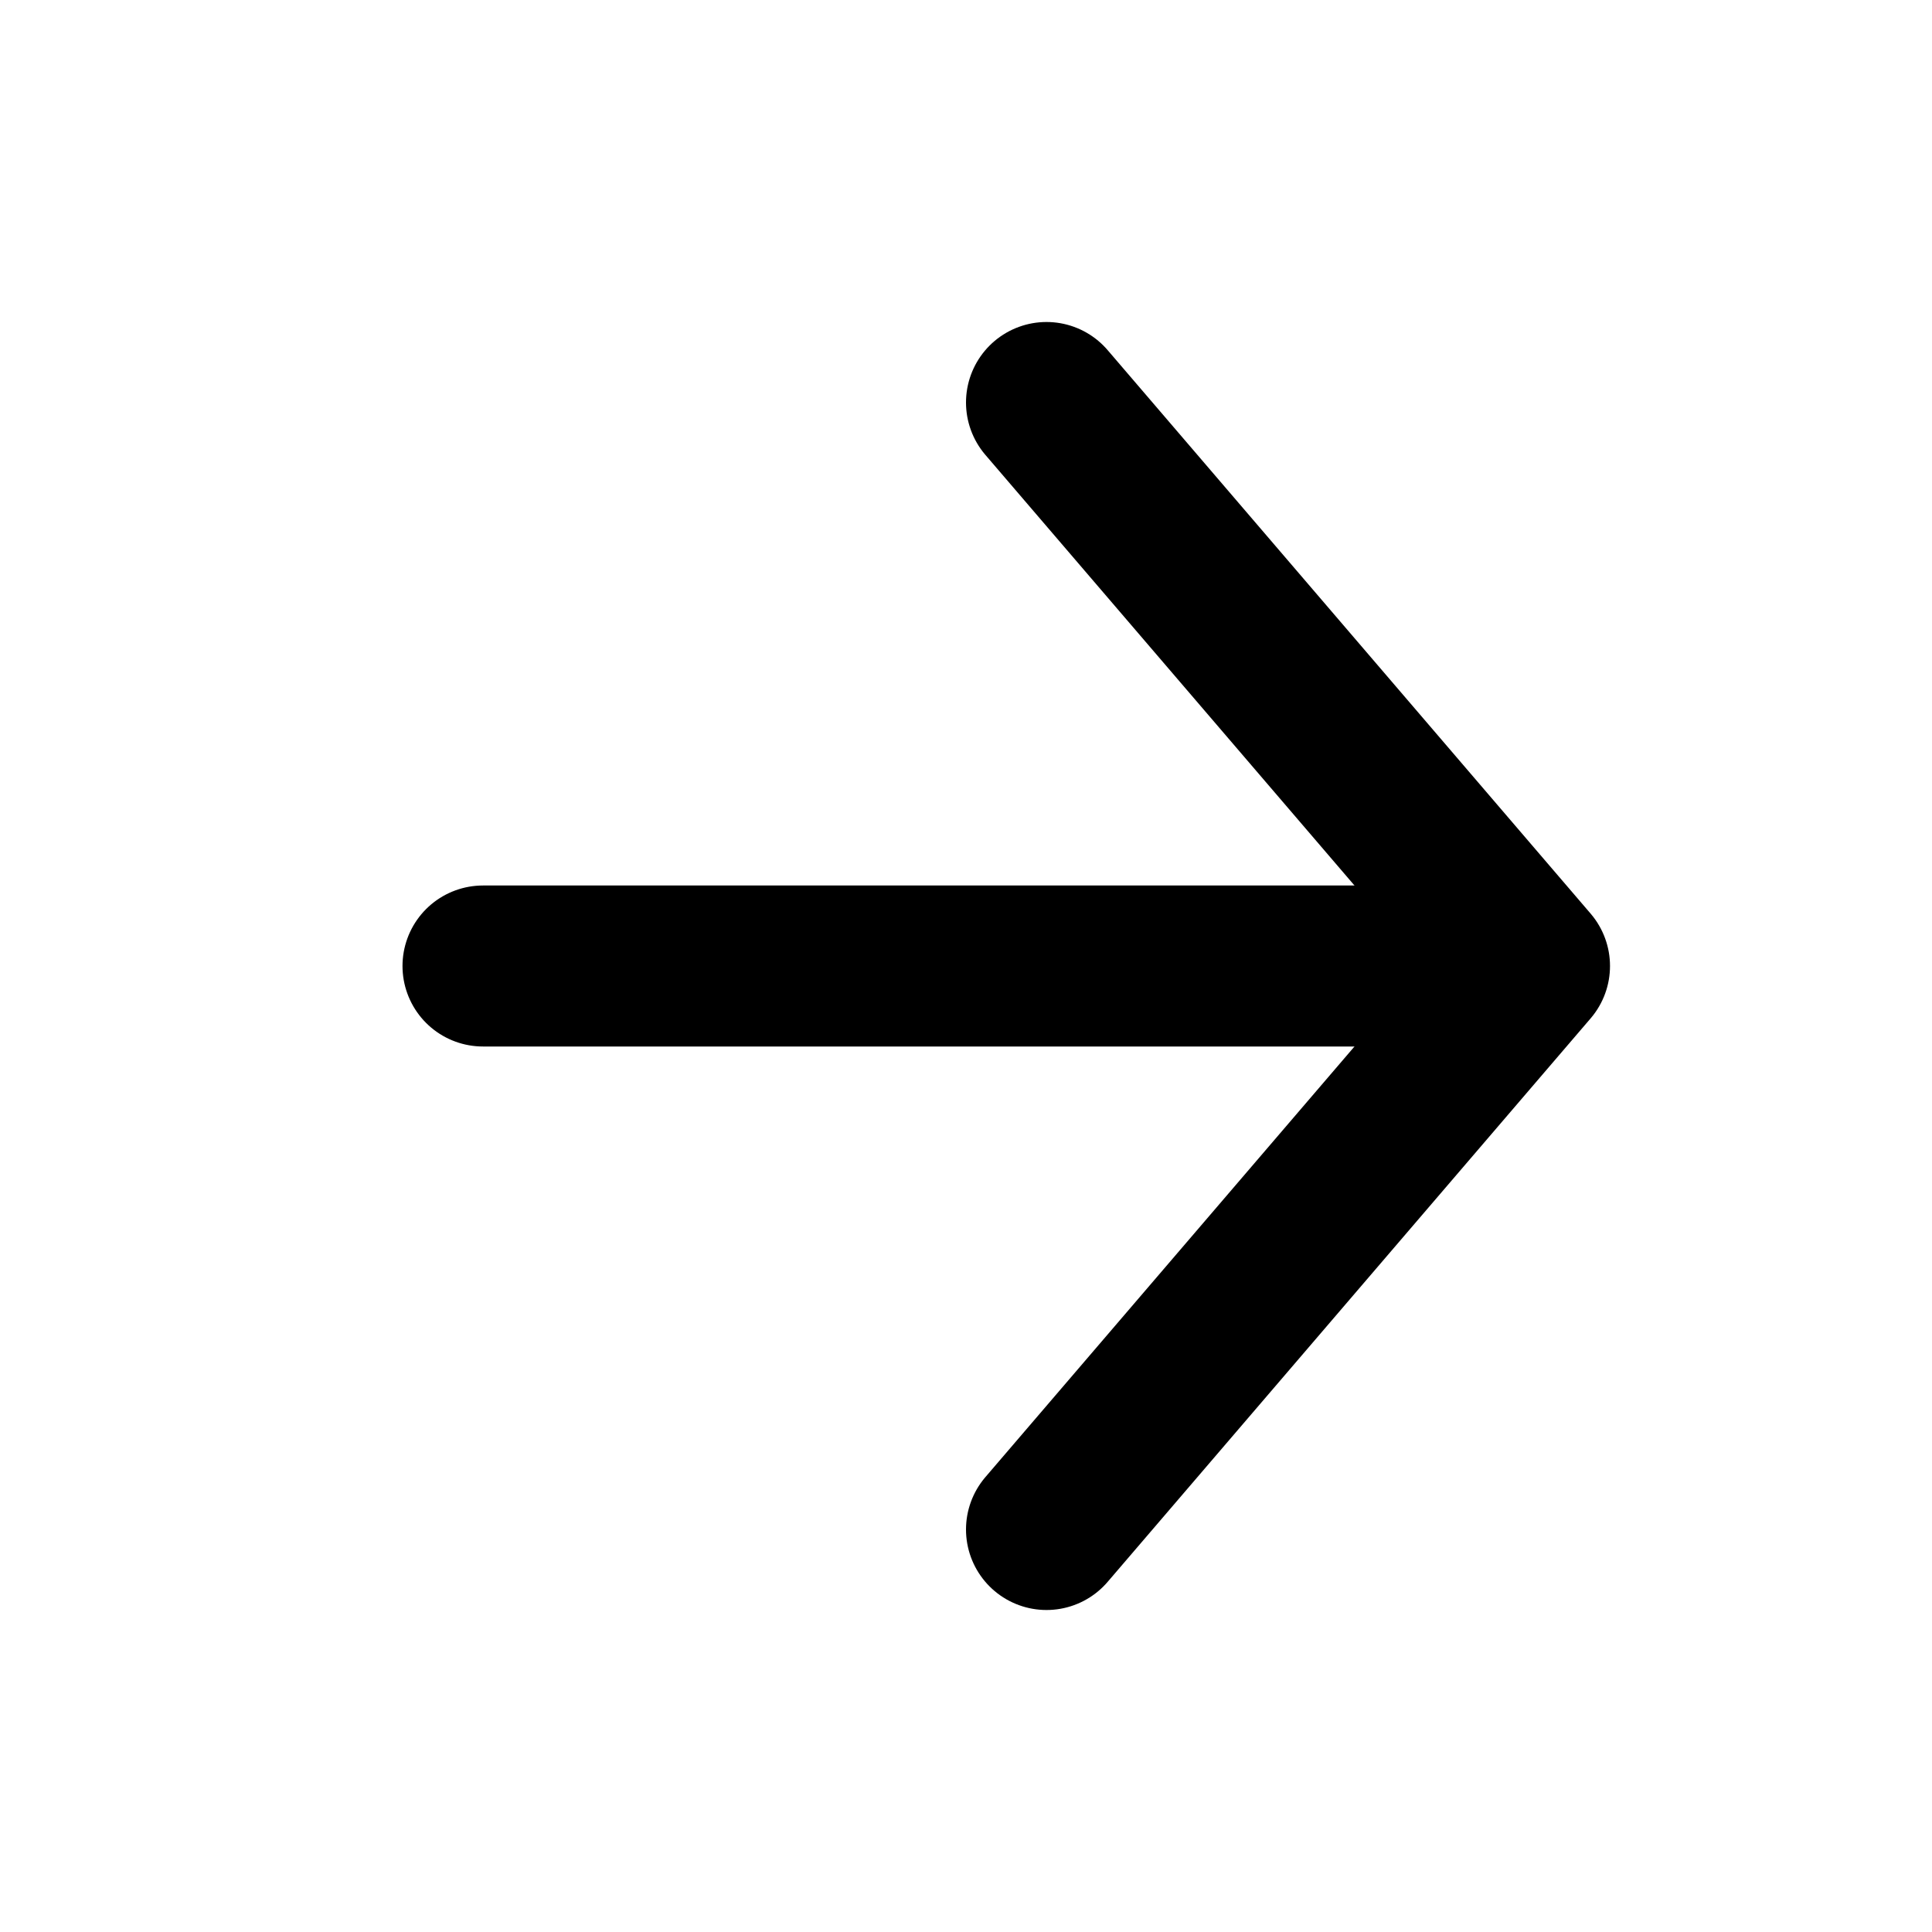 <?xml version="1.0" encoding="UTF-8"?>
<svg viewBox="0 0 12 12" version="1.1" xmlns="http://www.w3.org/2000/svg">
  <polyline fill="none" stroke="currentColor" stroke-linecap="round" stroke-linejoin="round" points="3 6 9 6" />
  <polyline fill="none" stroke="currentColor" stroke-linecap="round" stroke-linejoin="round" points="6.5 2.5 9.5 6 6.5 9.5" />
</svg>
